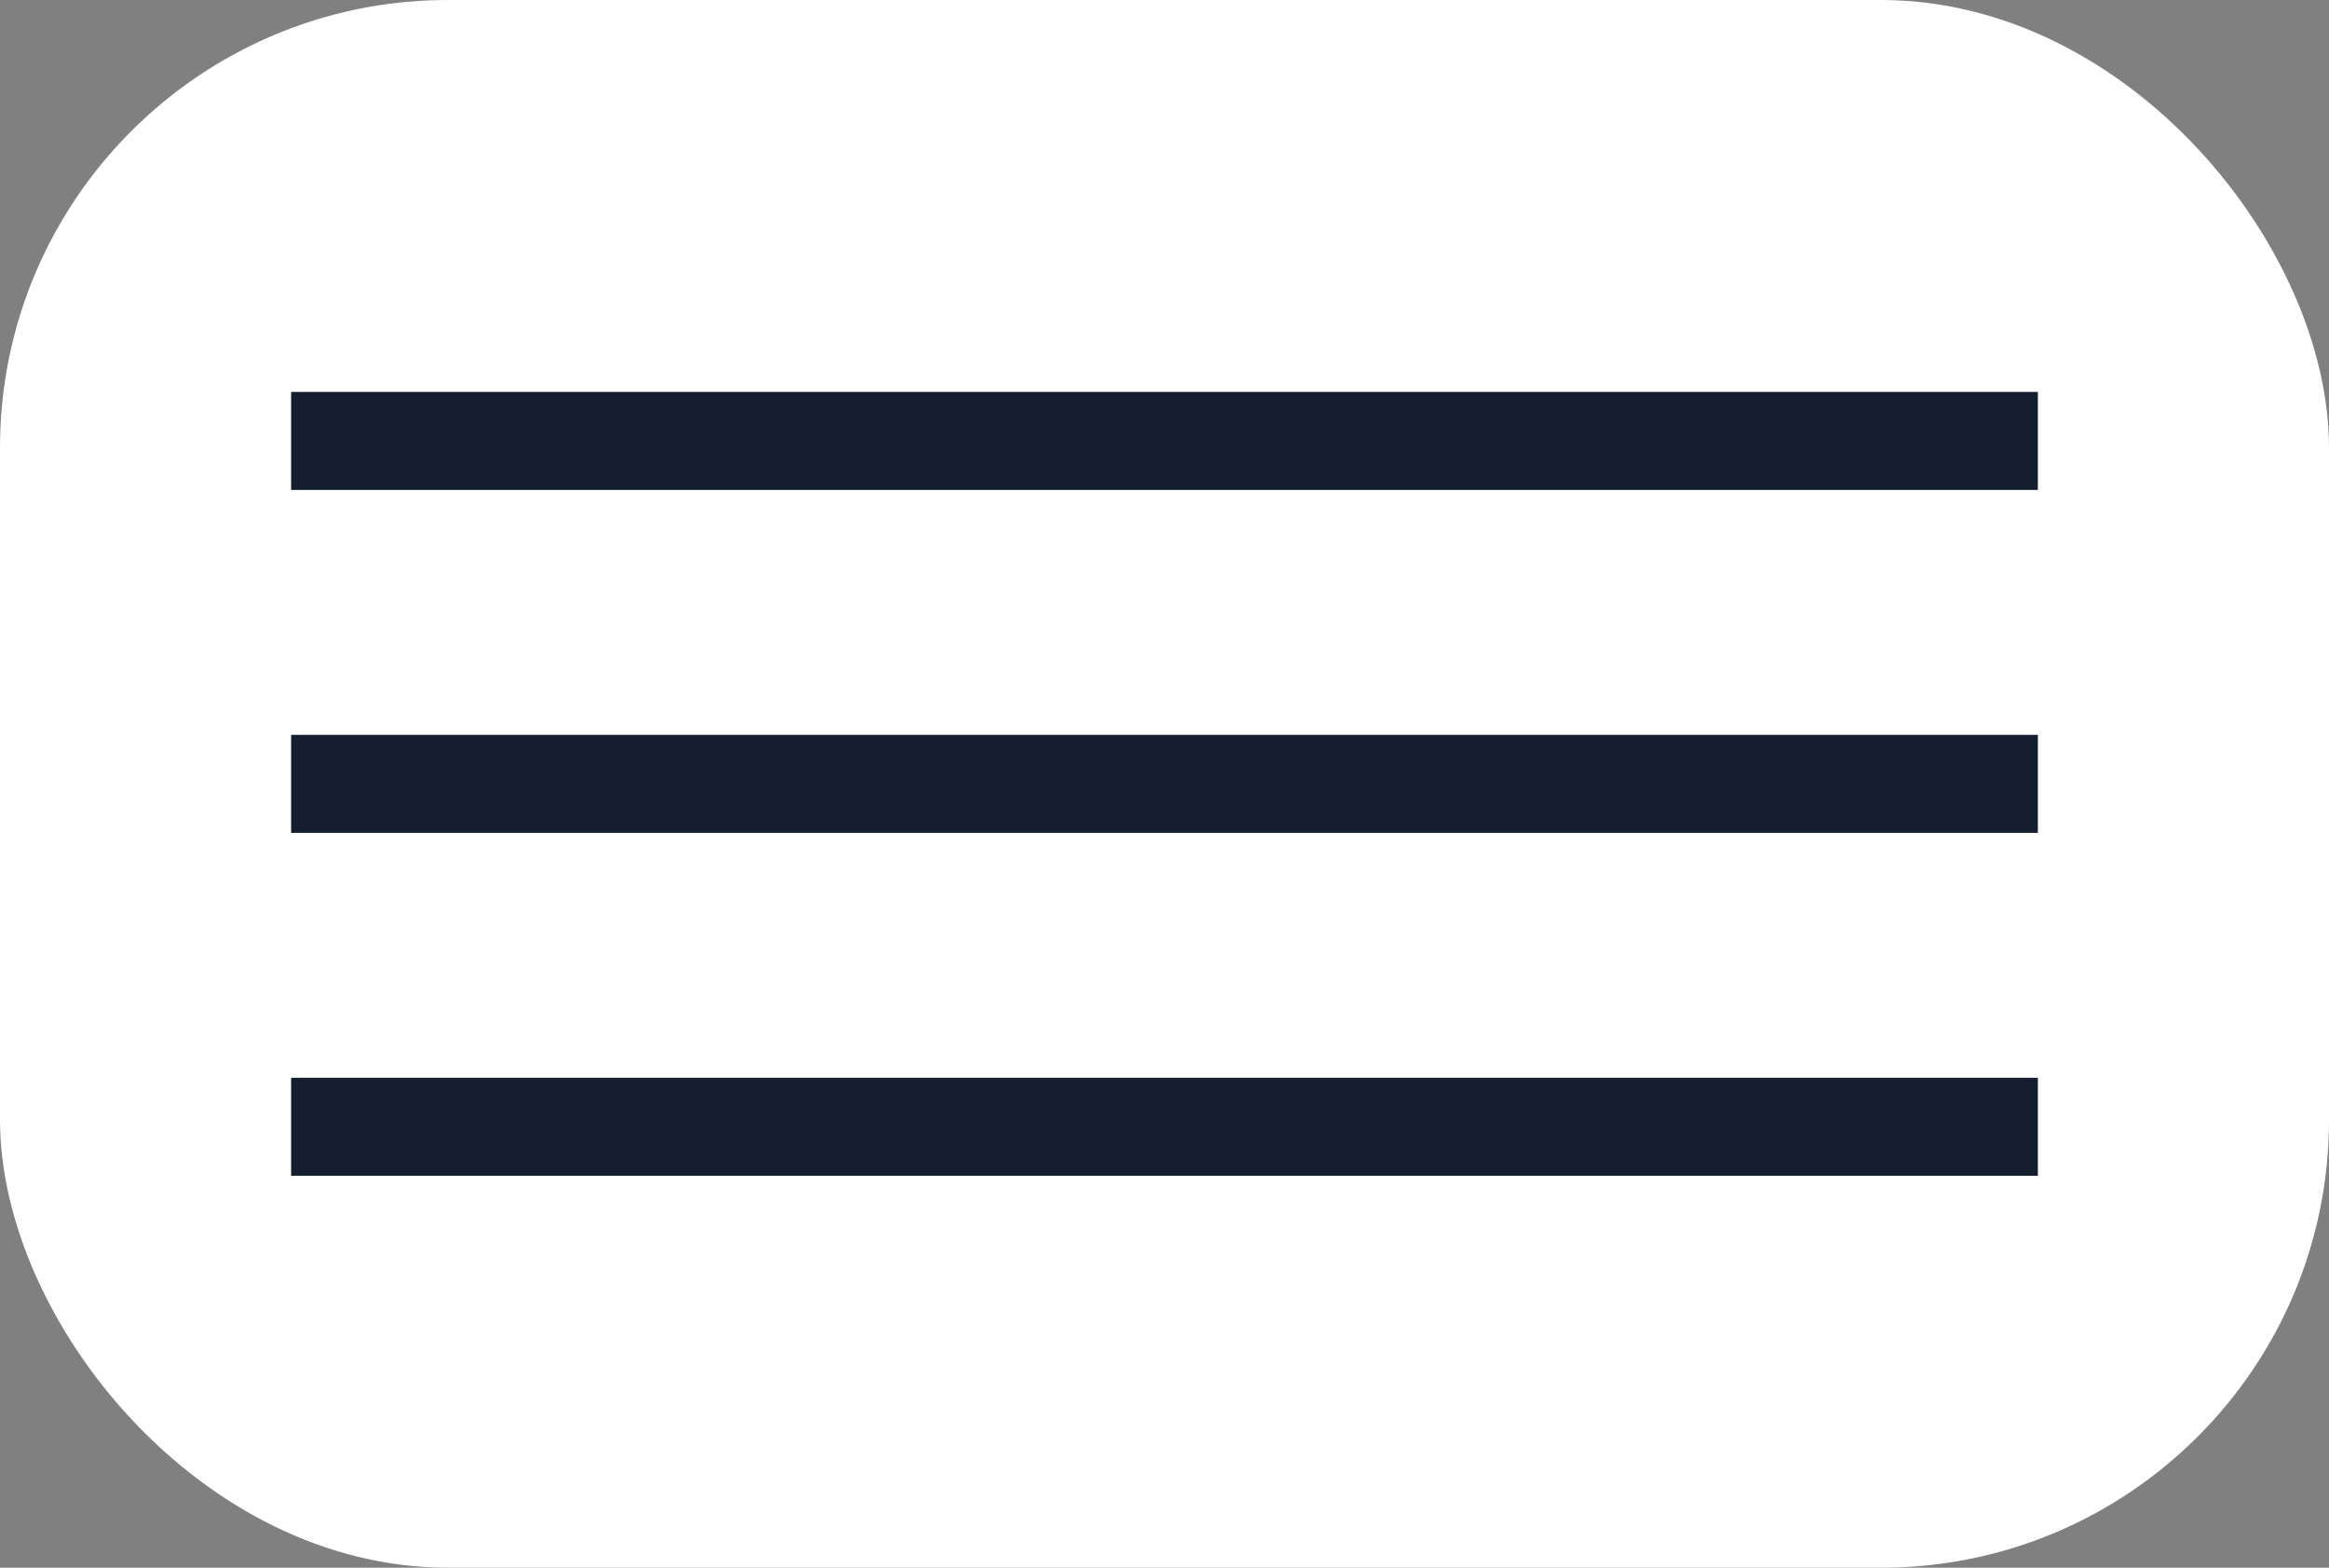 <svg width="52" height="35" viewBox="0 0 52 35" fill="none" xmlns="http://www.w3.org/2000/svg">
<rect x="0" y="0" width="52" height="35" fill="#808080" stroke="none"/>
<g id="menu_FILL0_wght400_GRAD0_opsz48 3">
<rect width="52" height="35" rx="10" fill="white"/>
<path id="Vector" d="M6.5 26.25V24.062H45.5V26.25H6.5ZM6.5 18.594V16.406H45.5V18.594H6.5ZM6.5 10.938V8.75H45.5V10.938H6.5Z" fill="#151E2F"/>
</g>
</svg>
